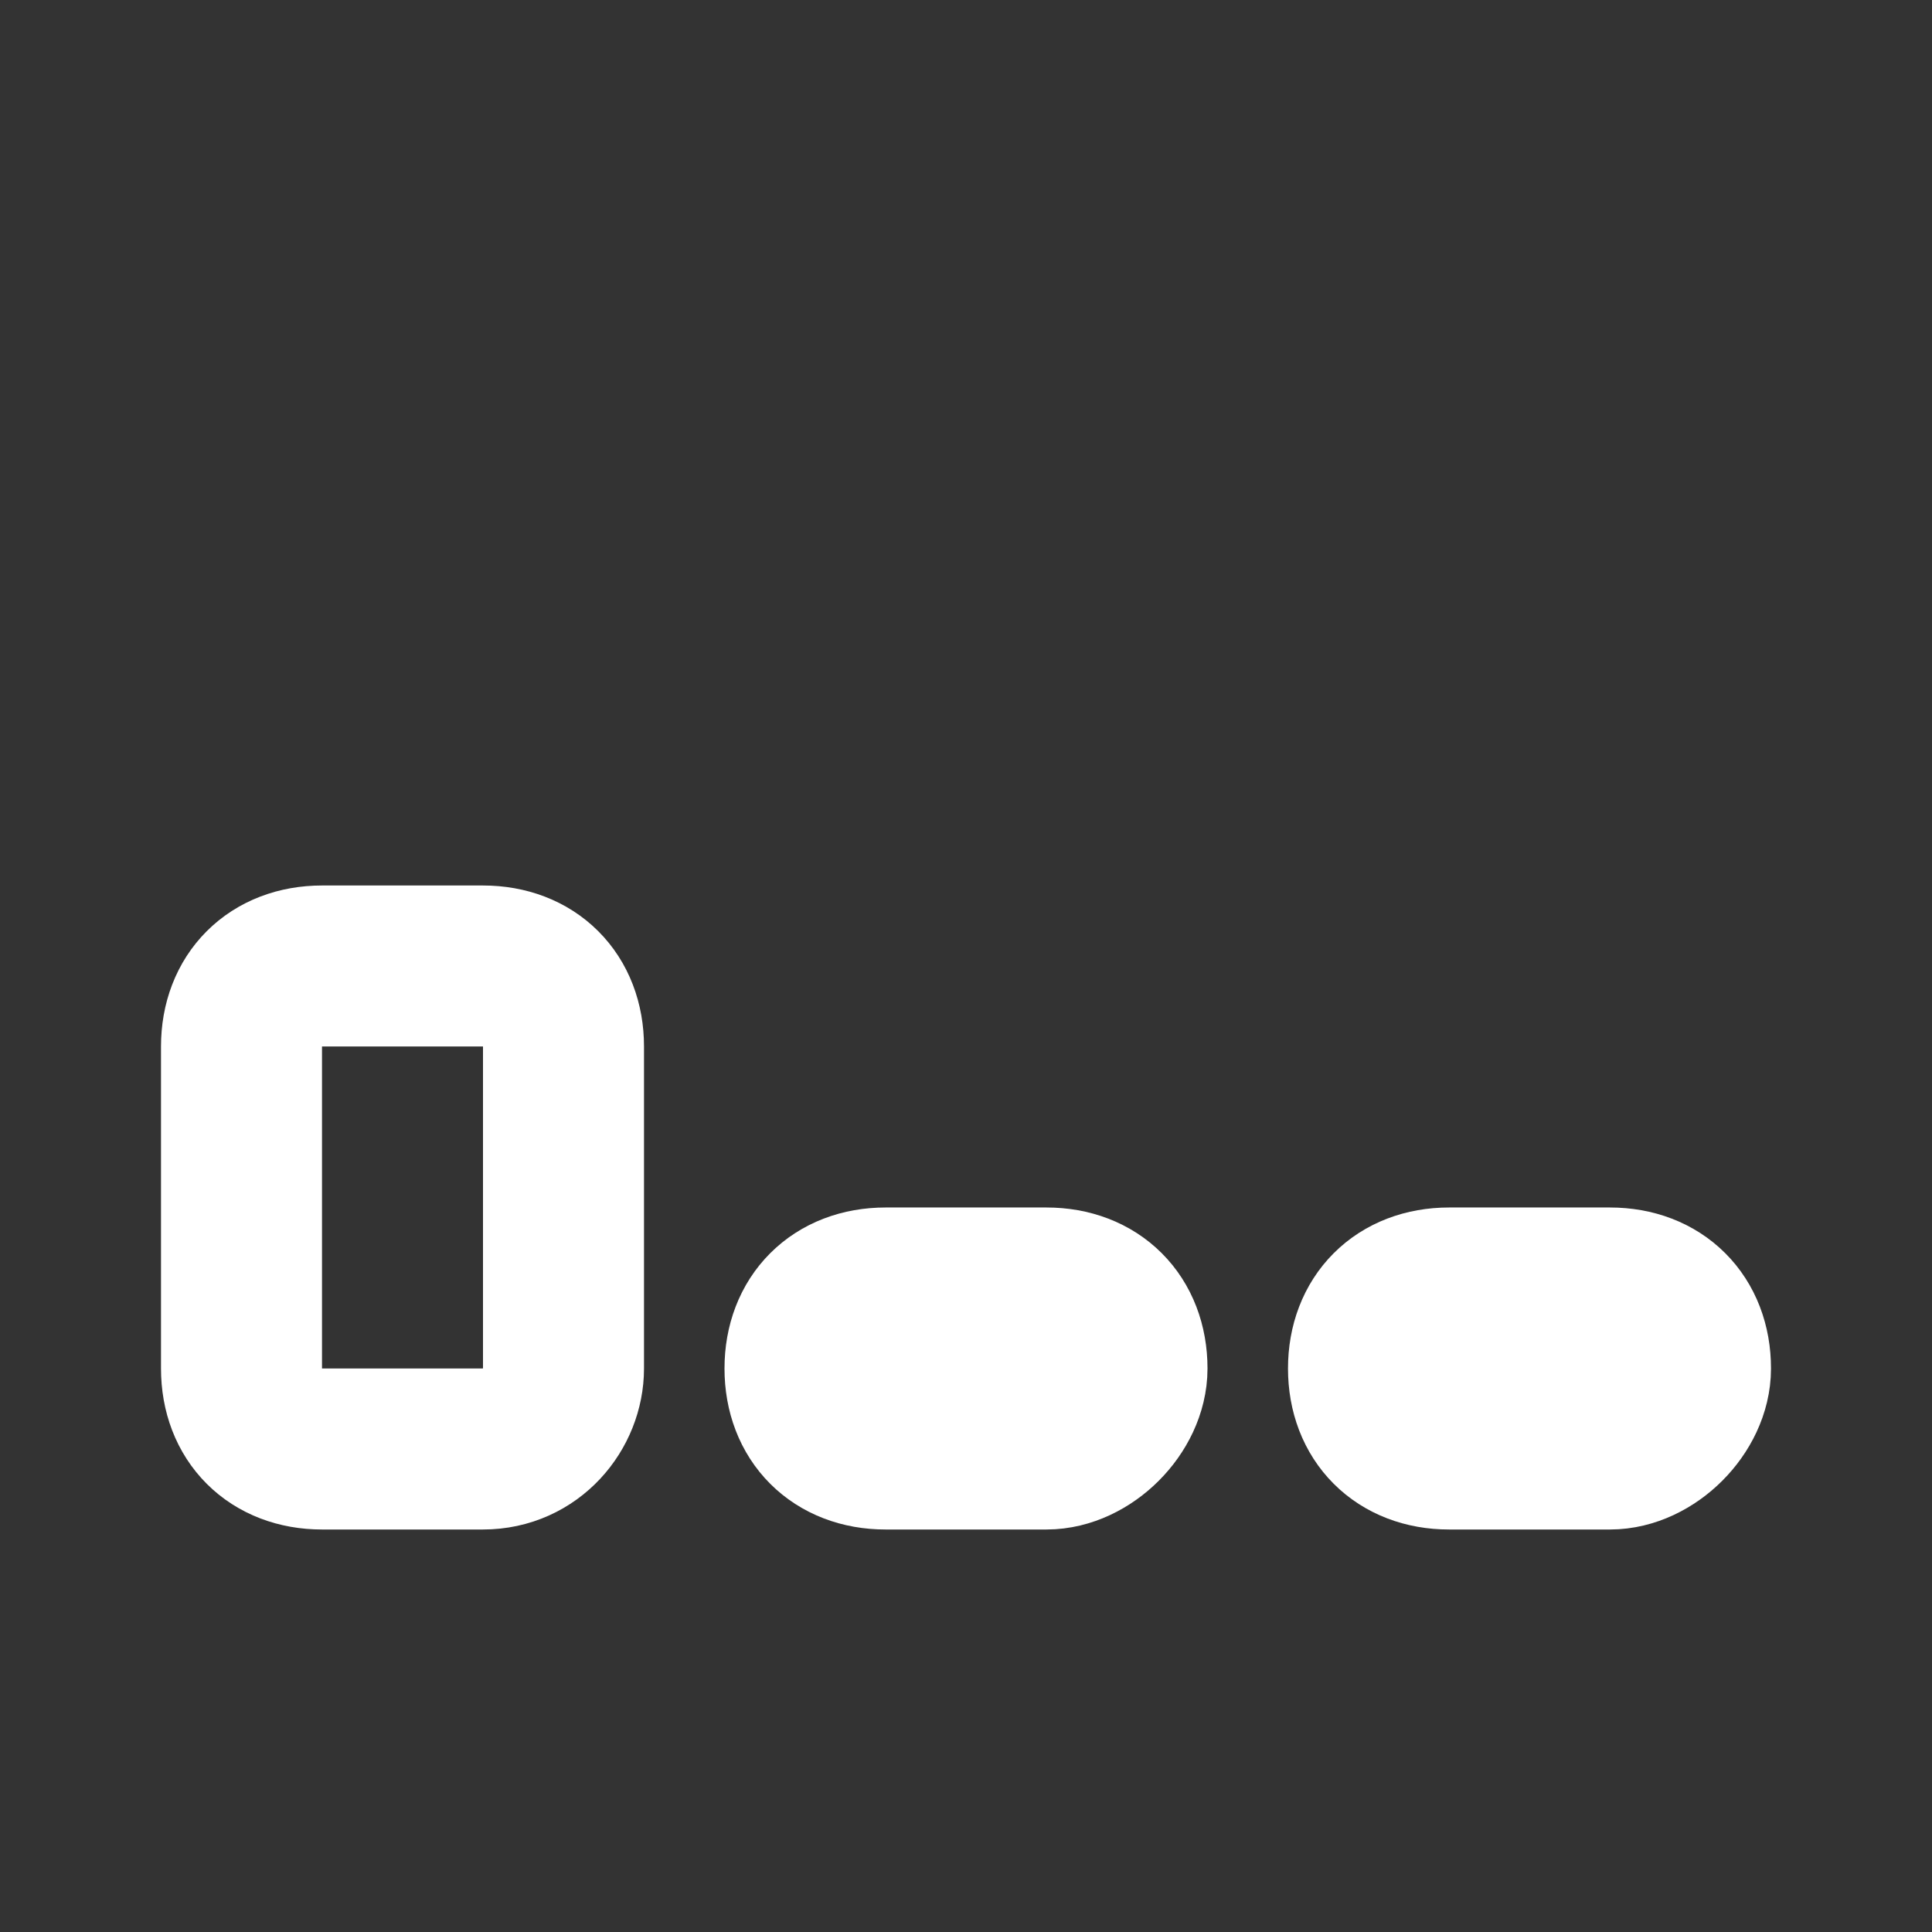<svg fill="none" height="24" viewBox="0 0 24 24" width="24" xmlns="http://www.w3.org/2000/svg"><rect x="0" y="0" width="24" height="24" fill="#333333" stroke="none"/><g stroke="#fff" stroke-linecap="round" stroke-linejoin="round" stroke-miterlimit="10" stroke-width="2"><path d="m20 18h-2c-.6 0-1-.4-1-1s.4-1 1-1h2c.6 0 1 .4 1 1 0 .5-.5 1-1 1z"/><path d="m13 18h-2c-.6 0-1-.4-1-1s.4-1 1-1h2c.6 0 1 .4 1 1 0 .5-.5 1-1 1z"/><path d="m6 18h-2c-.6 0-1-.4-1-1v-4c0-.6.4-1 1-1h2c.6 0 1 .4 1 1v4c0 .5-.4 1-1 1z"/></g></svg>